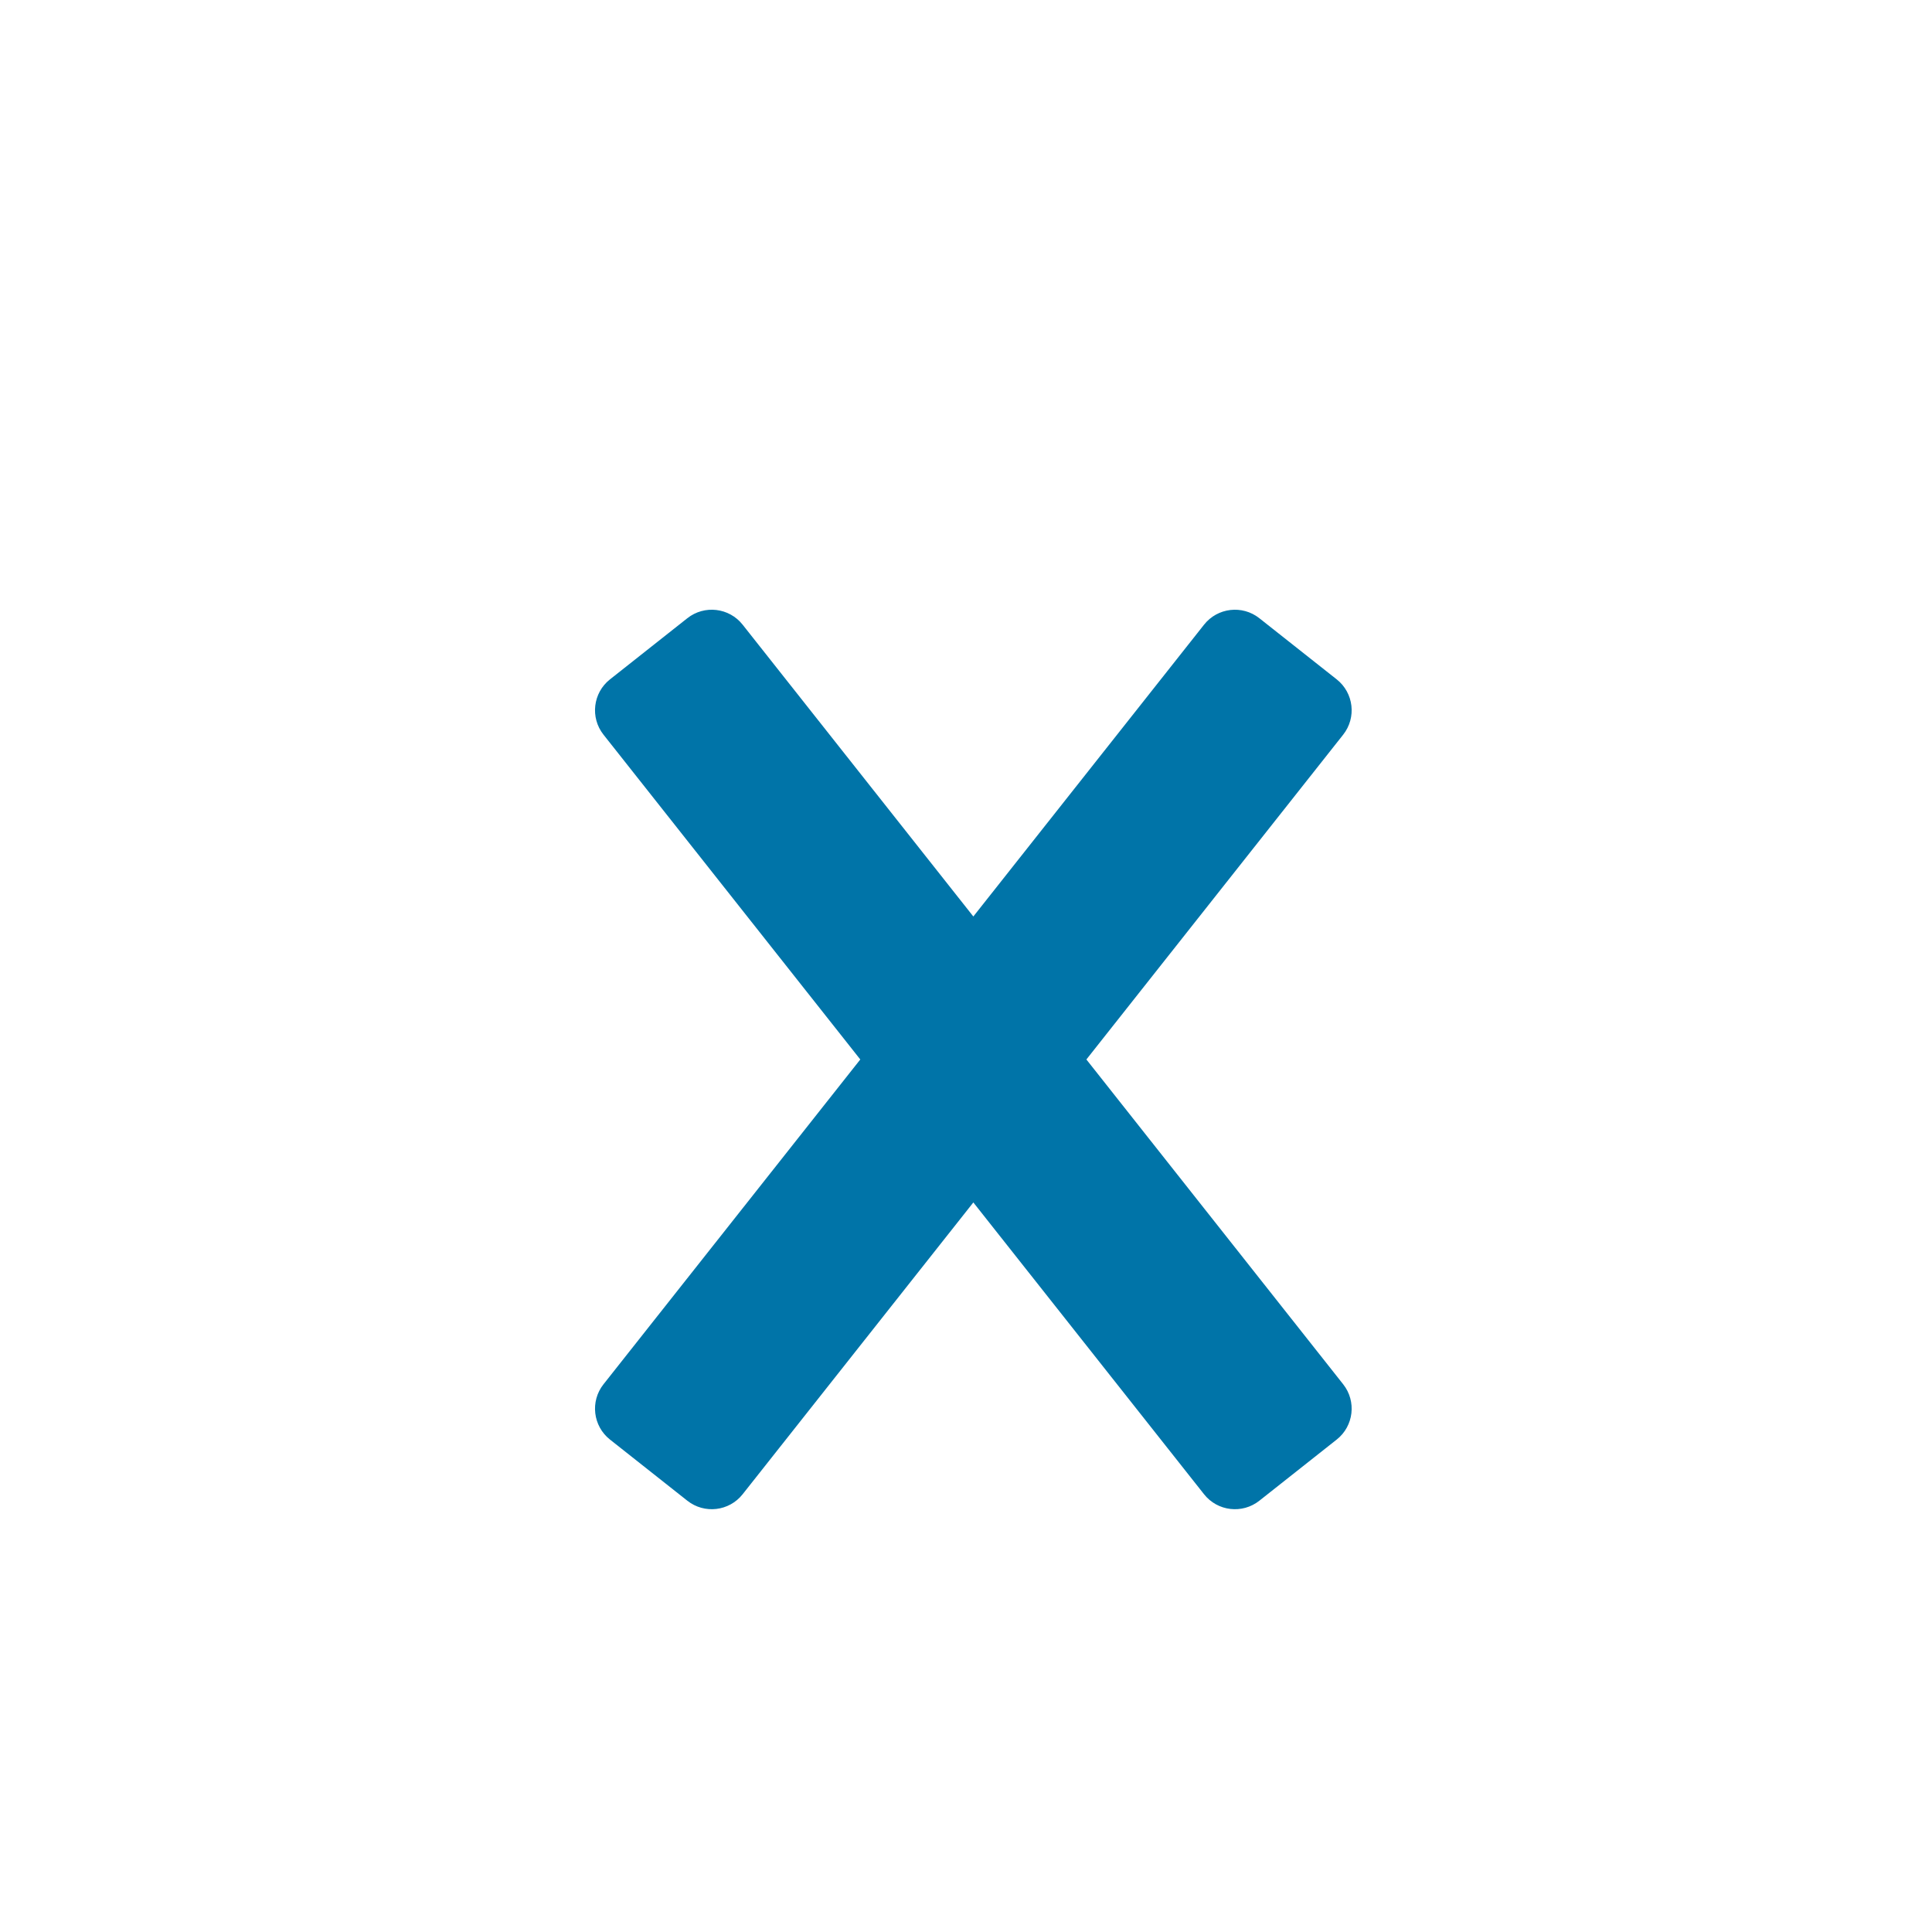 <?xml version="1.0" encoding="iso-8859-1"?>
<!-- Generator: Adobe Illustrator 19.2.0, SVG Export Plug-In . SVG Version: 6.00 Build 0)  -->
<!DOCTYPE svg PUBLIC "-//W3C//DTD SVG 1.1//EN" "http://www.w3.org/Graphics/SVG/1.1/DTD/svg11.dtd">
<svg version="1.1" xmlns="http://www.w3.org/2000/svg" xmlns:xlink="http://www.w3.org/1999/xlink" x="0px" y="0px"
	 viewBox="0 0 512 512" enable-background="new 0 0 512 512" xml:space="preserve">
<g id="Layer_5">
	<path fill="#0074A8" d="M287.904,280.77l68.051-86.073c3.573-4.52,2.806-11.08-1.714-14.654l-20.502-16.209
		c-4.52-3.573-11.08-2.806-14.654,1.713l-61.14,77.332l-61.14-77.332c-3.573-4.52-10.134-5.287-14.654-1.713l-20.502,16.209
		c-4.52,3.573-5.287,10.134-1.714,14.654l68.051,86.073l-68.051,86.074c-3.573,4.52-2.806,11.08,1.714,14.654l20.502,16.209
		c4.52,3.573,11.08,2.806,14.654-1.714l61.14-77.331l61.14,77.331c3.573,4.52,10.134,5.287,14.654,1.714l20.502-16.209
		c4.52-3.573,5.287-10.134,1.714-14.654L287.904,280.77z"/>
</g>
<g id="Layer_1">
</g>
</svg>
